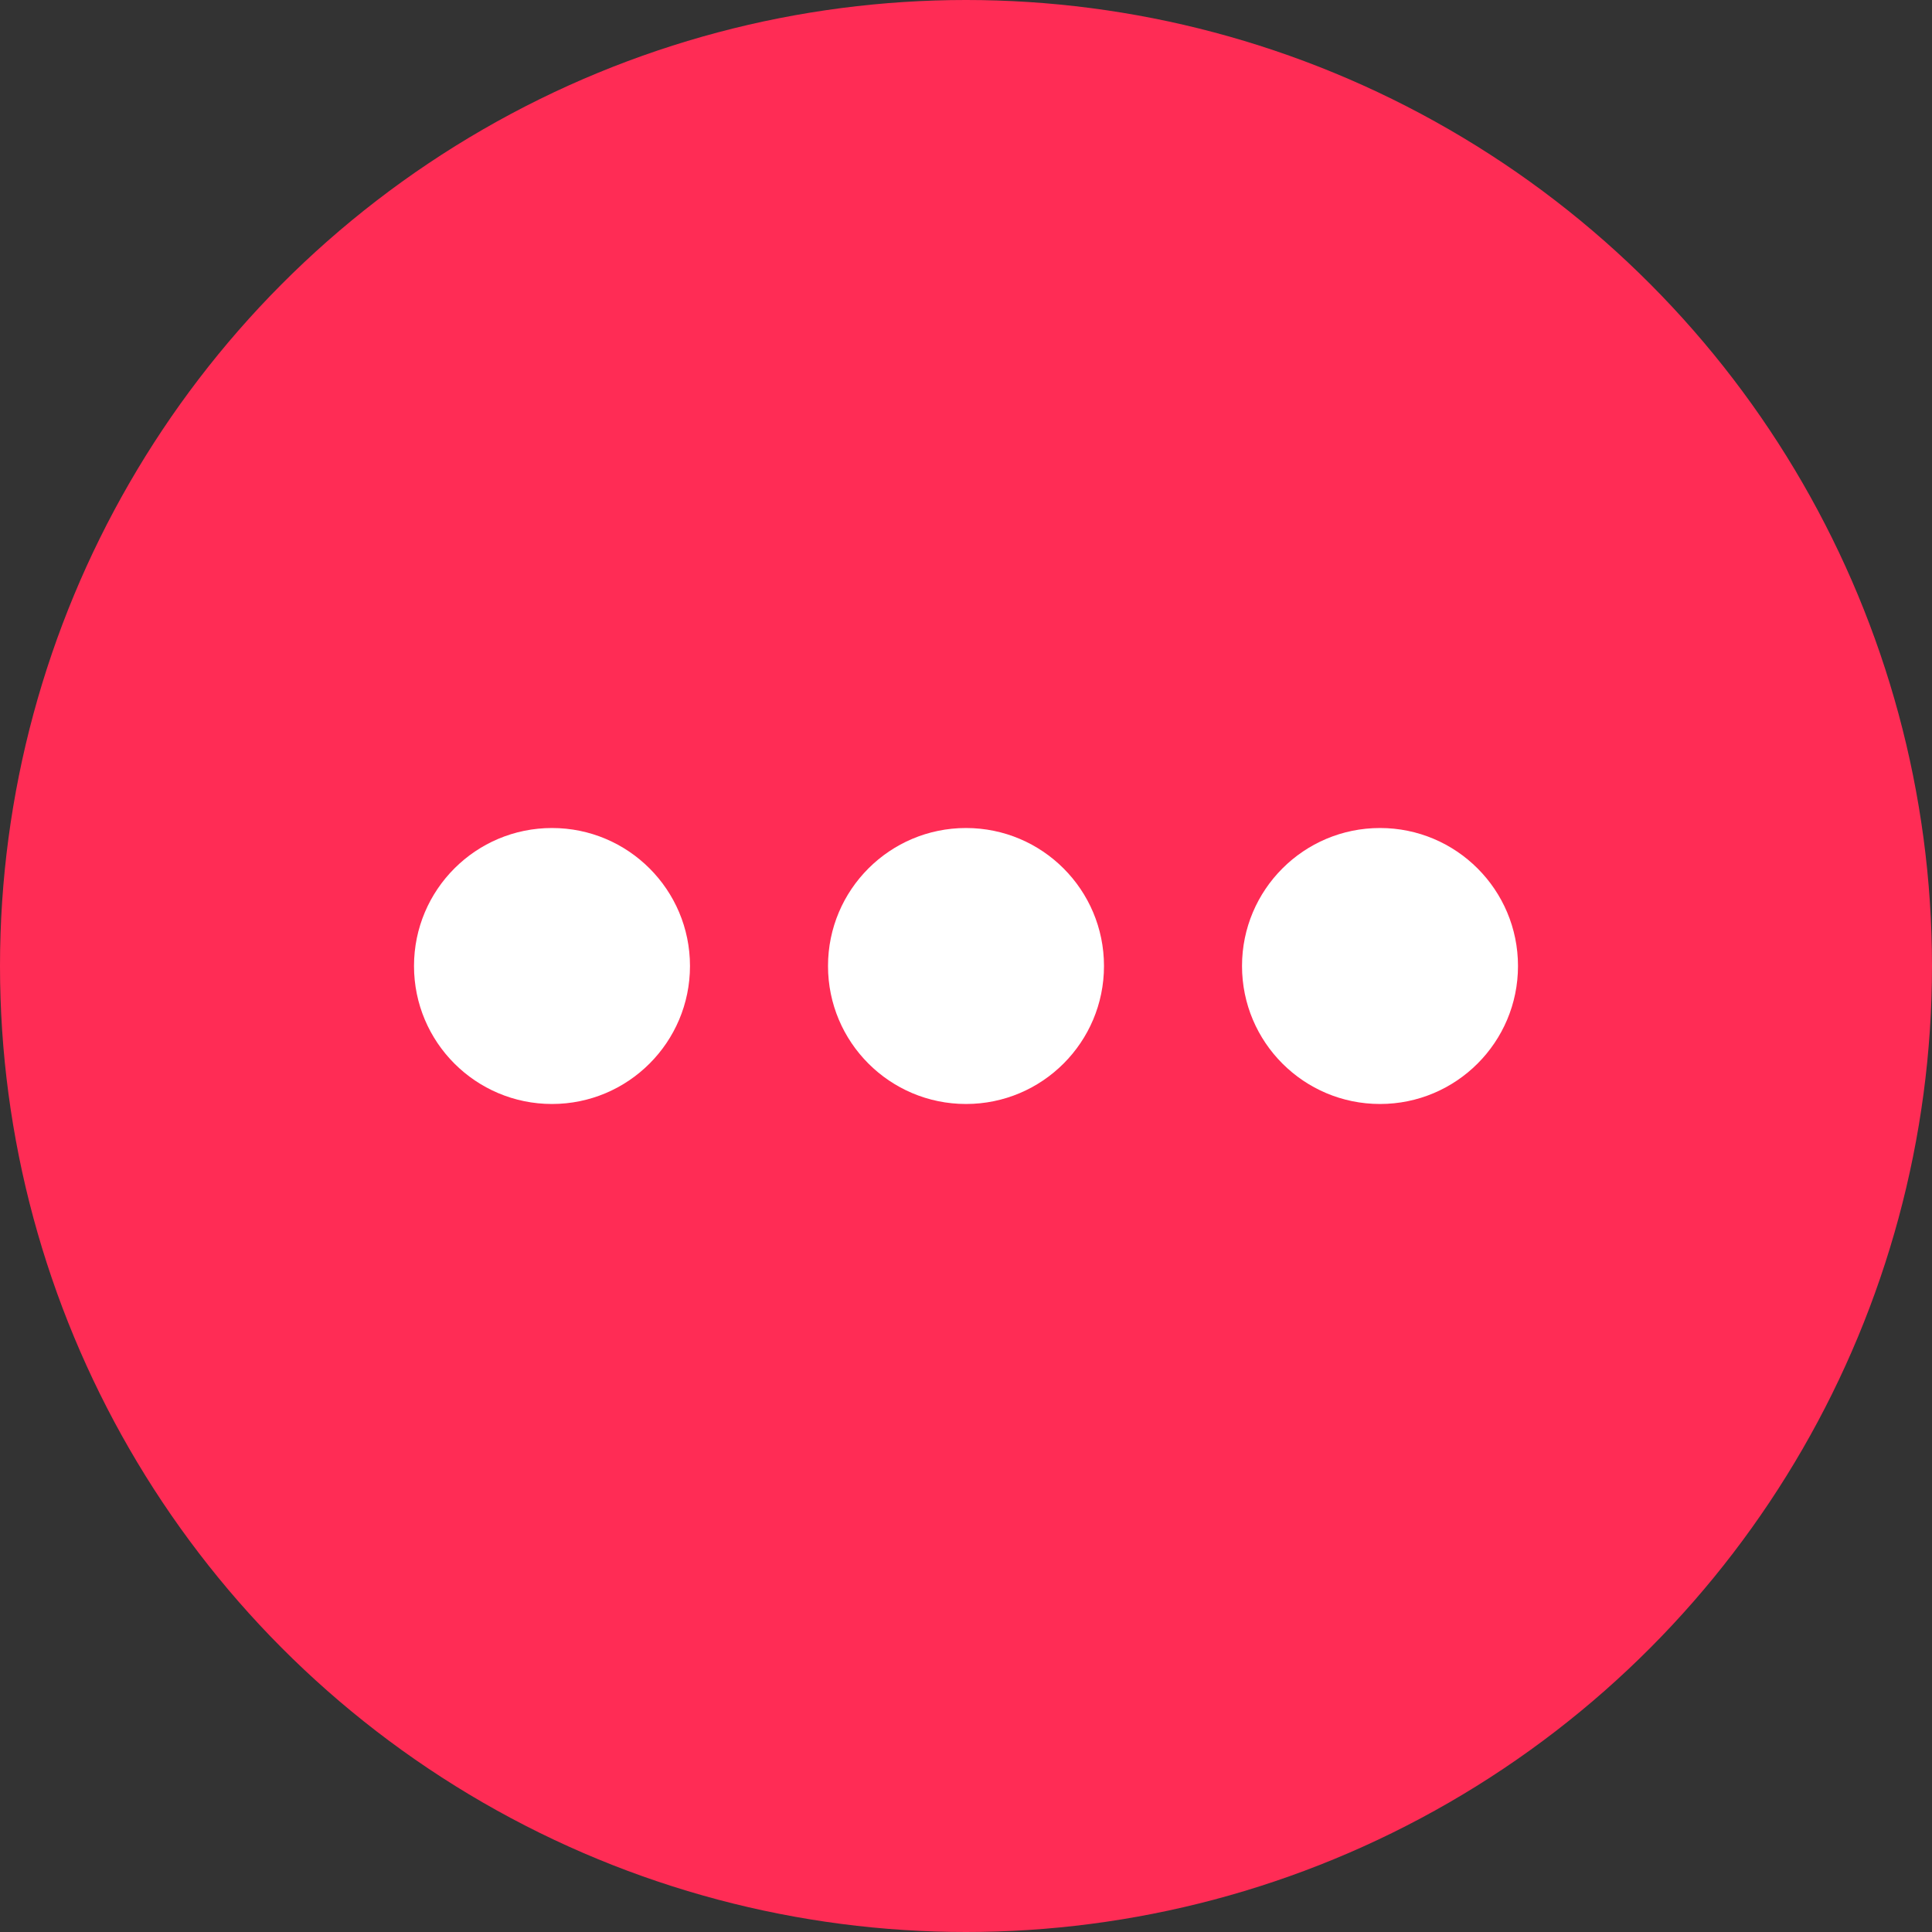 <svg xmlns="http://www.w3.org/2000/svg" width="45" height="45" fill="none" viewBox="0 0 45 45"><rect x="0" y="0" width="45" height="45" fill="#333333" stroke="none"/><rect width="45" height="45" fill="#000" fill-opacity="0"/><circle cx="22.5" cy="22.5" r="22.5" fill="#FF2C55"/><circle cx="12.857" cy="22.5" r="3.214" fill="#fff"/><circle cx="22.5" cy="22.5" r="3.214" fill="#fff"/><circle cx="32.143" cy="22.5" r="3.214" fill="#fff"/></svg>